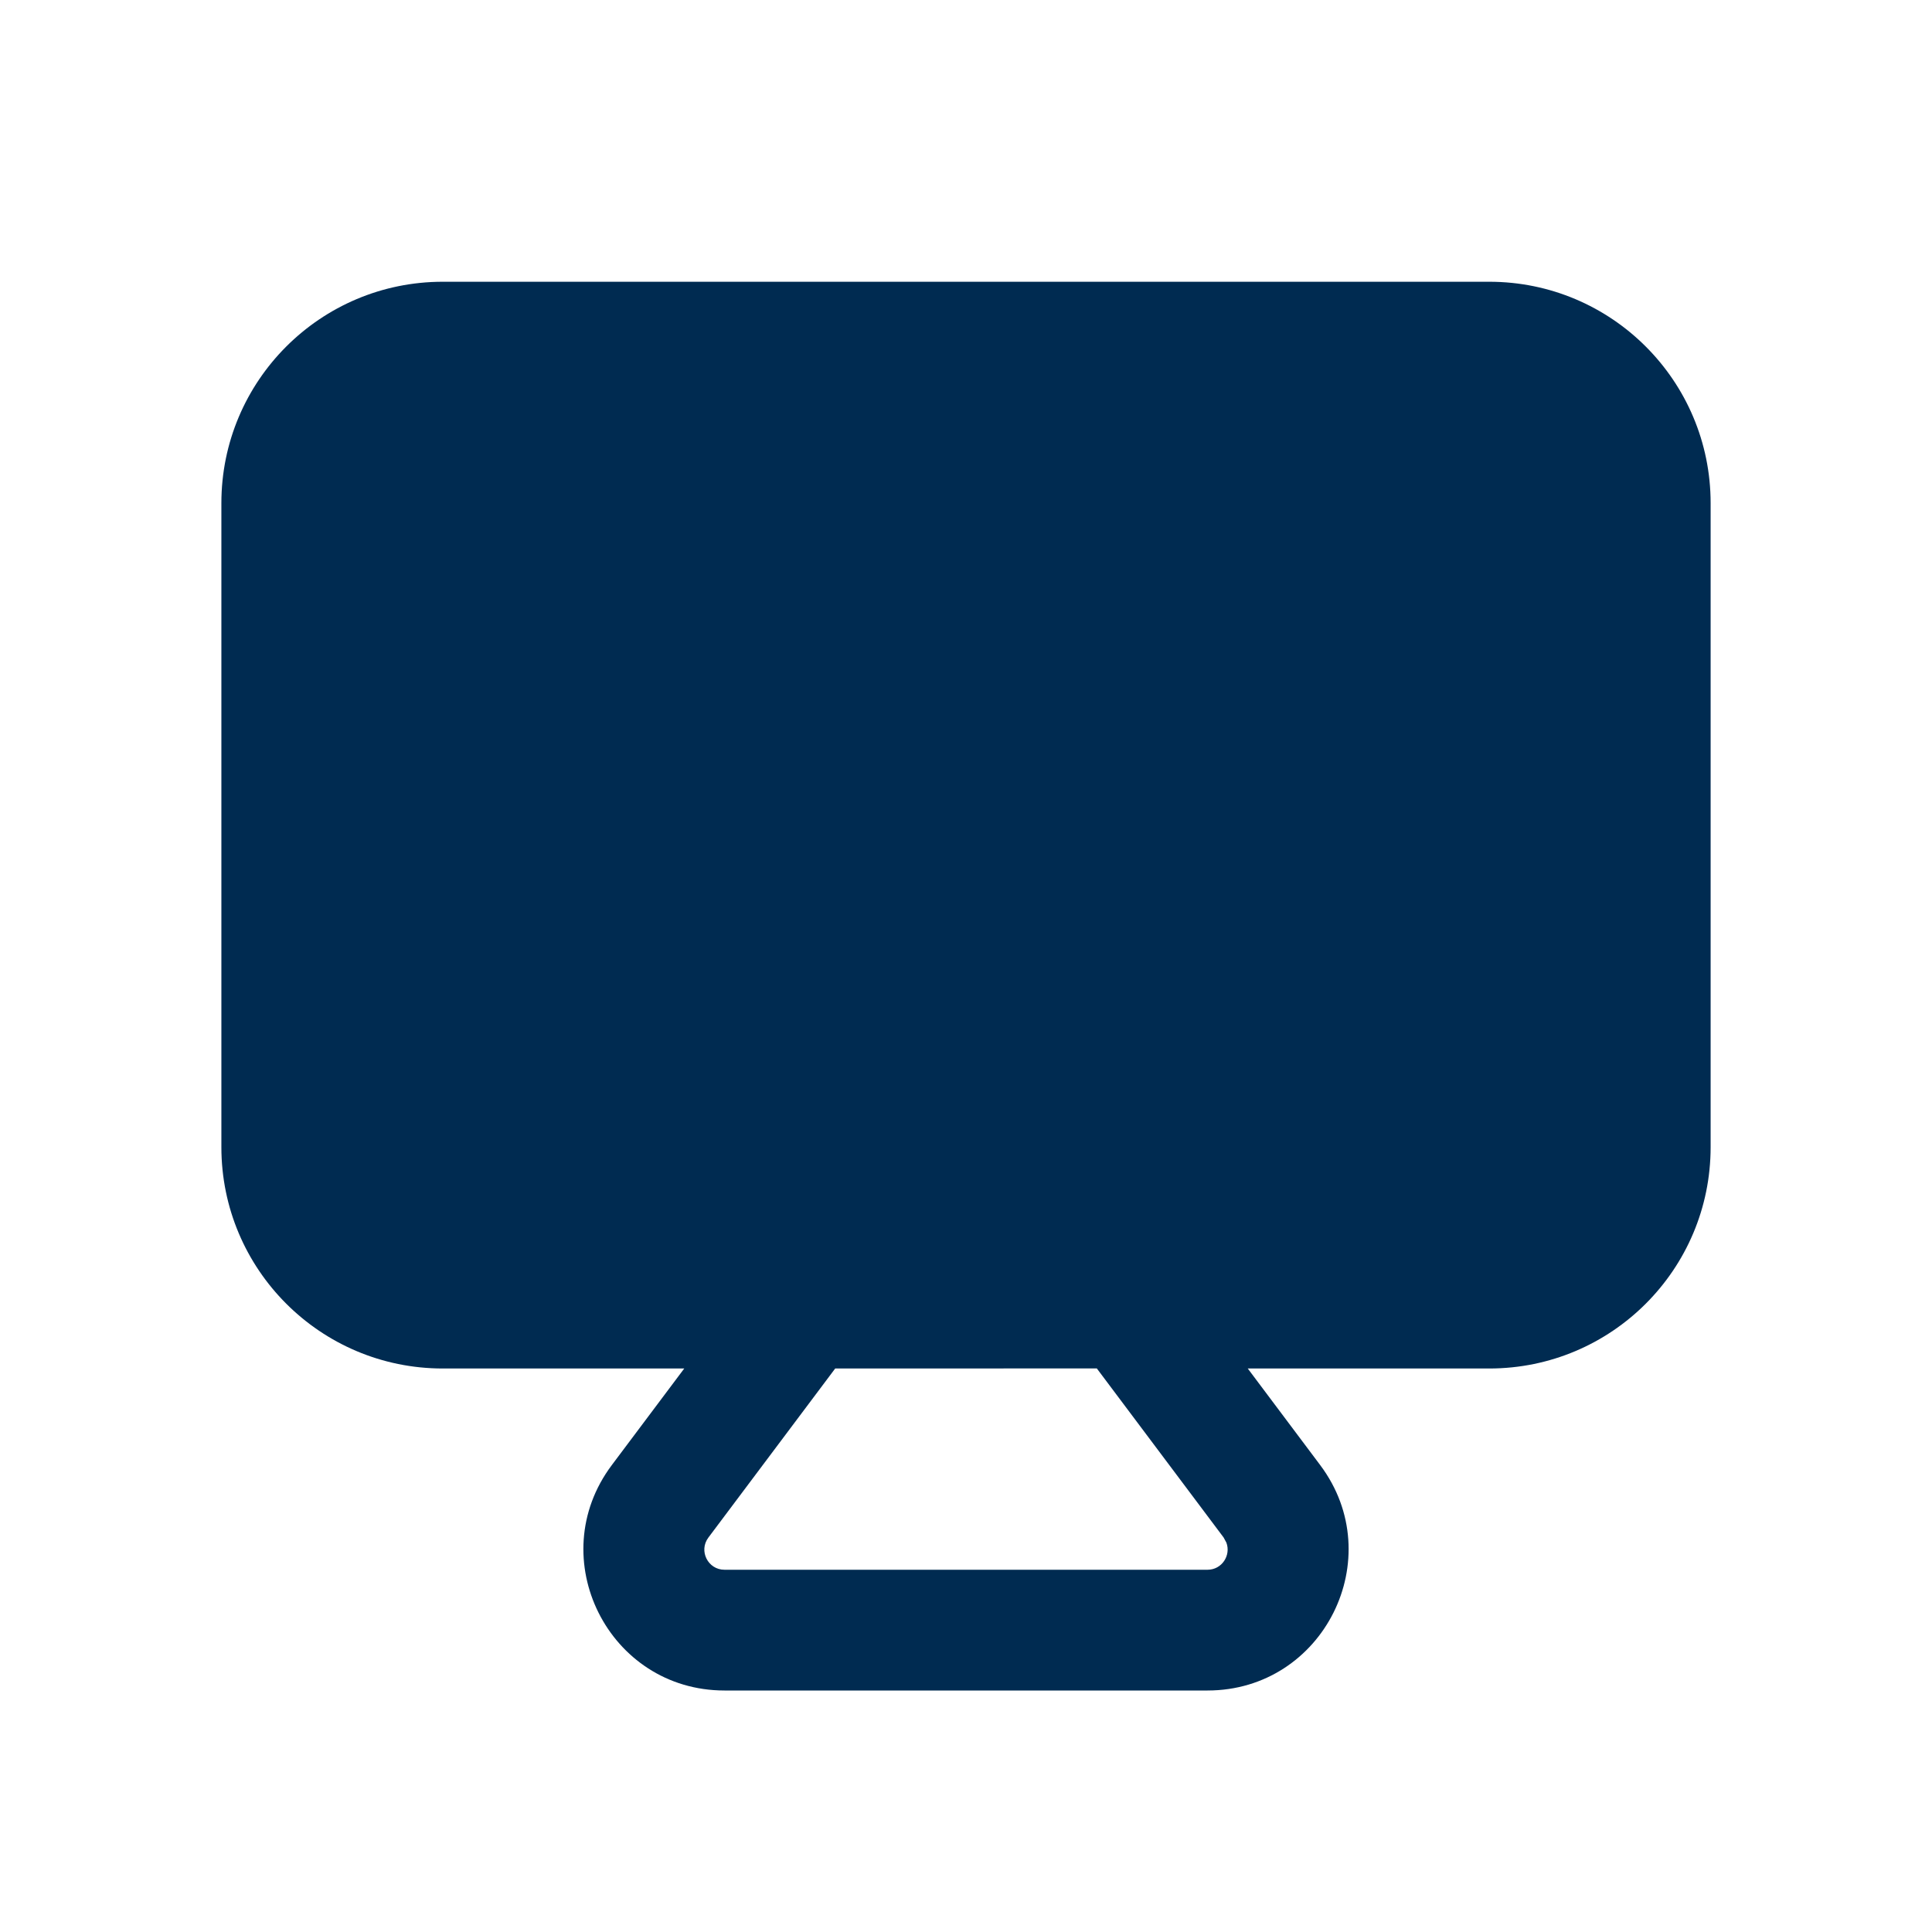 <svg width="24" height="24" viewBox="0 0 24 24" fill="none" xmlns="http://www.w3.org/2000/svg">
<path fill-rule="evenodd" clip-rule="evenodd" d="M21.25,14.25c0,1.519 -1.231,2.75 -2.75,2.75h-3l0.9,1.2c0.865,1.154 0.042,2.8 -1.4,2.8h-6c-1.442,0 -2.265,-1.646 -1.4,-2.8l0.9,-1.2h-3c-1.519,0 -2.75,-1.231 -2.75,-2.75v-8c0,-1.519 1.231,-2.75 2.75,-2.75h13c1.519,0 2.75,1.231 2.75,2.75zM10.375,17l-1.575,2.1c-0.124,0.165 -0.006,0.4 0.2,0.4h6c0.18,0 0.293,-0.18 0.235,-0.336l-0.035,-0.065l-1.575,-2.1z" fill="#002B51"/>
</svg>
